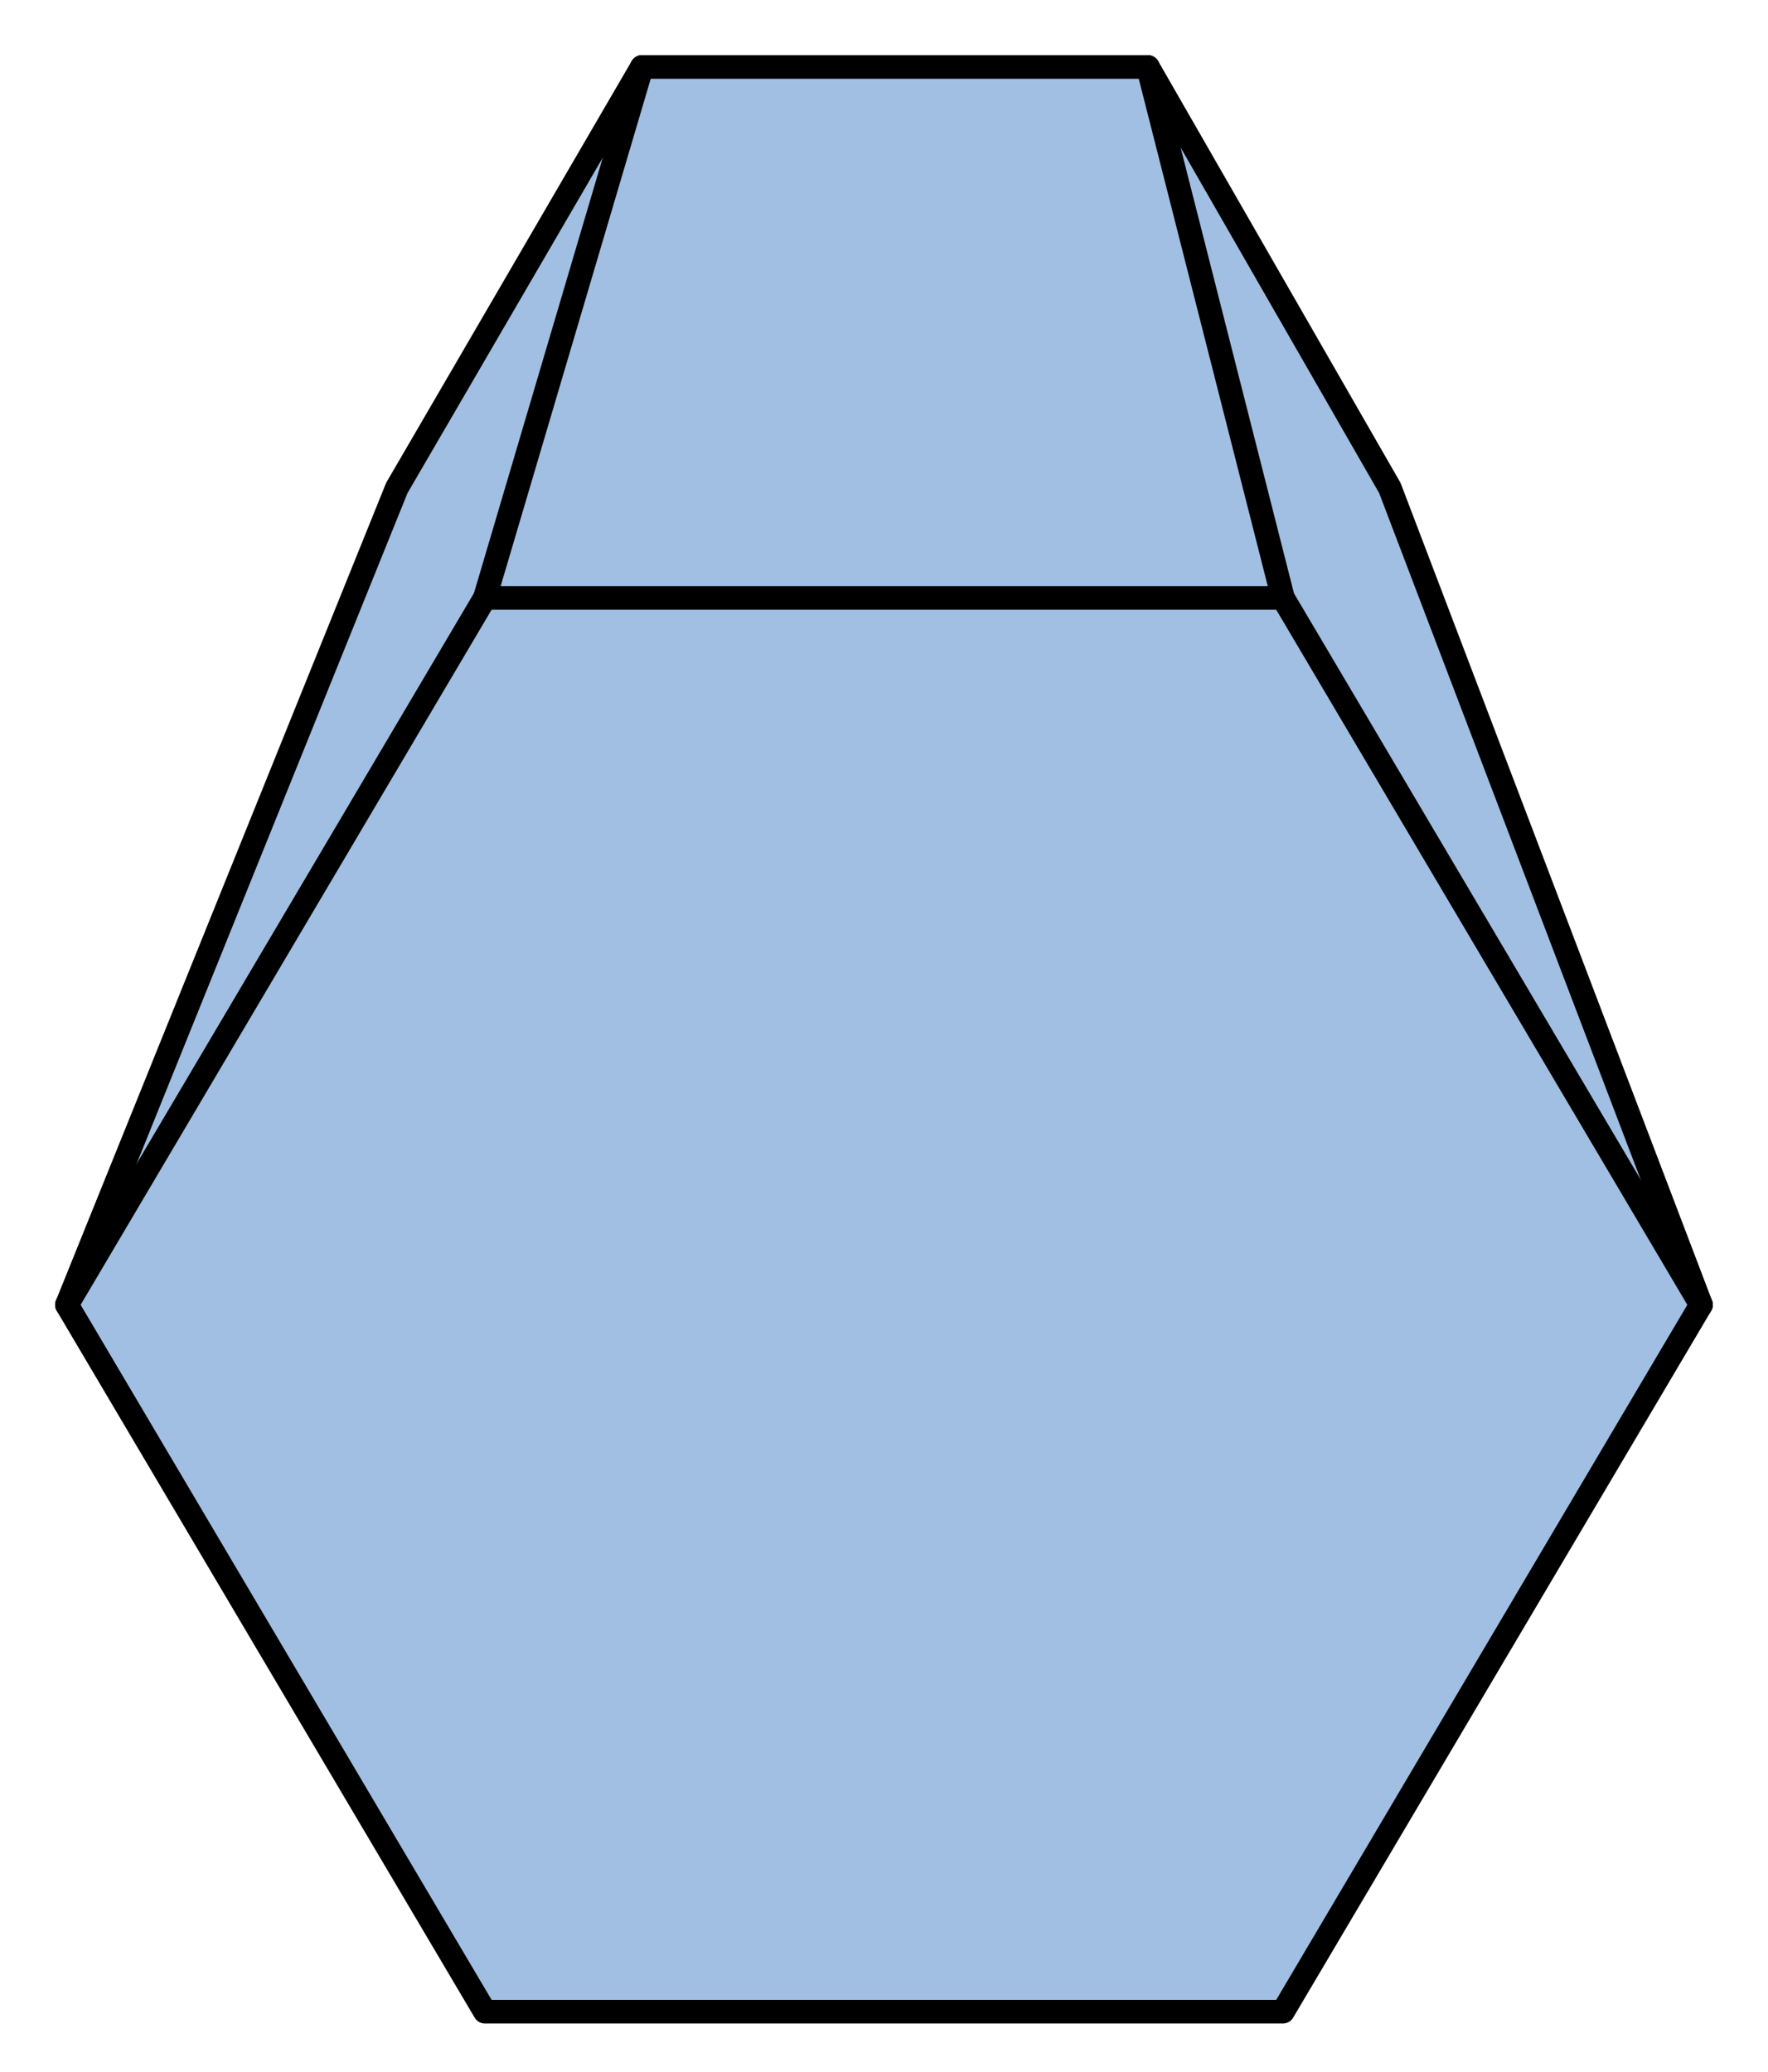 <?xml version="1.0" encoding="utf-8"?>
<!-- Generator: Adobe Illustrator 15.0.0, SVG Export Plug-In . SVG Version: 6.00 Build 0)  -->
<!DOCTYPE svg PUBLIC "-//W3C//DTD SVG 1.1//EN" "http://www.w3.org/Graphics/SVG/1.1/DTD/svg11.dtd">
<svg version="1.1" id="_x30_" xmlns:agg="http://www.example.com"
	 xmlns="http://www.w3.org/2000/svg" preserveAspectRatio="none"   x="0px" y="0px" 
	  viewBox="0 -1.417 37.409 43.843" enable-background="new 0 -1.417 37.409 43.843" xml:space="preserve">
<agg:params>
	<agg:param type="C" name="color" description="Color" cssAttributes="fill" classes="color"/>
	<agg:param type="C" name="strokeColor" description="Stroke Color" cssAttributes="stroke" classes="color,stroked"/>
</agg:params>
<style type="text/css" >
<![CDATA[

	.color,.stroked,.dashed{
		stroke-width:0.5;
		stroke-linecap:round;
		stroke-linejoin:round;
		stroke: #000000;
	}
	
	.color {
		fill:   #A1BFE2;

	}
	
	.stroked,.dashed{
		fill:none;
	}
	
	.dashed {
		stroke-dasharray:1.417,1.417;
	}

      ]]>
</style>
<polygon class="color" points="1.416,26.193 8.396,8.909 13.582,0 24.289,0 29.408,8.909 35.992,26.193 27.146,41.15 10.259,41.15 1.416,26.193 "/>
<polyline class="stroked" points="1.416,26.193 10.259,11.235 13.582,0 "/>
<polyline class="stroked" points="35.992,26.193 27.146,11.235 24.289,0 "/>
<line class="stroked" x1="10.259" y1="11.235" x2="27.146" y2="11.235"/>
</svg>
